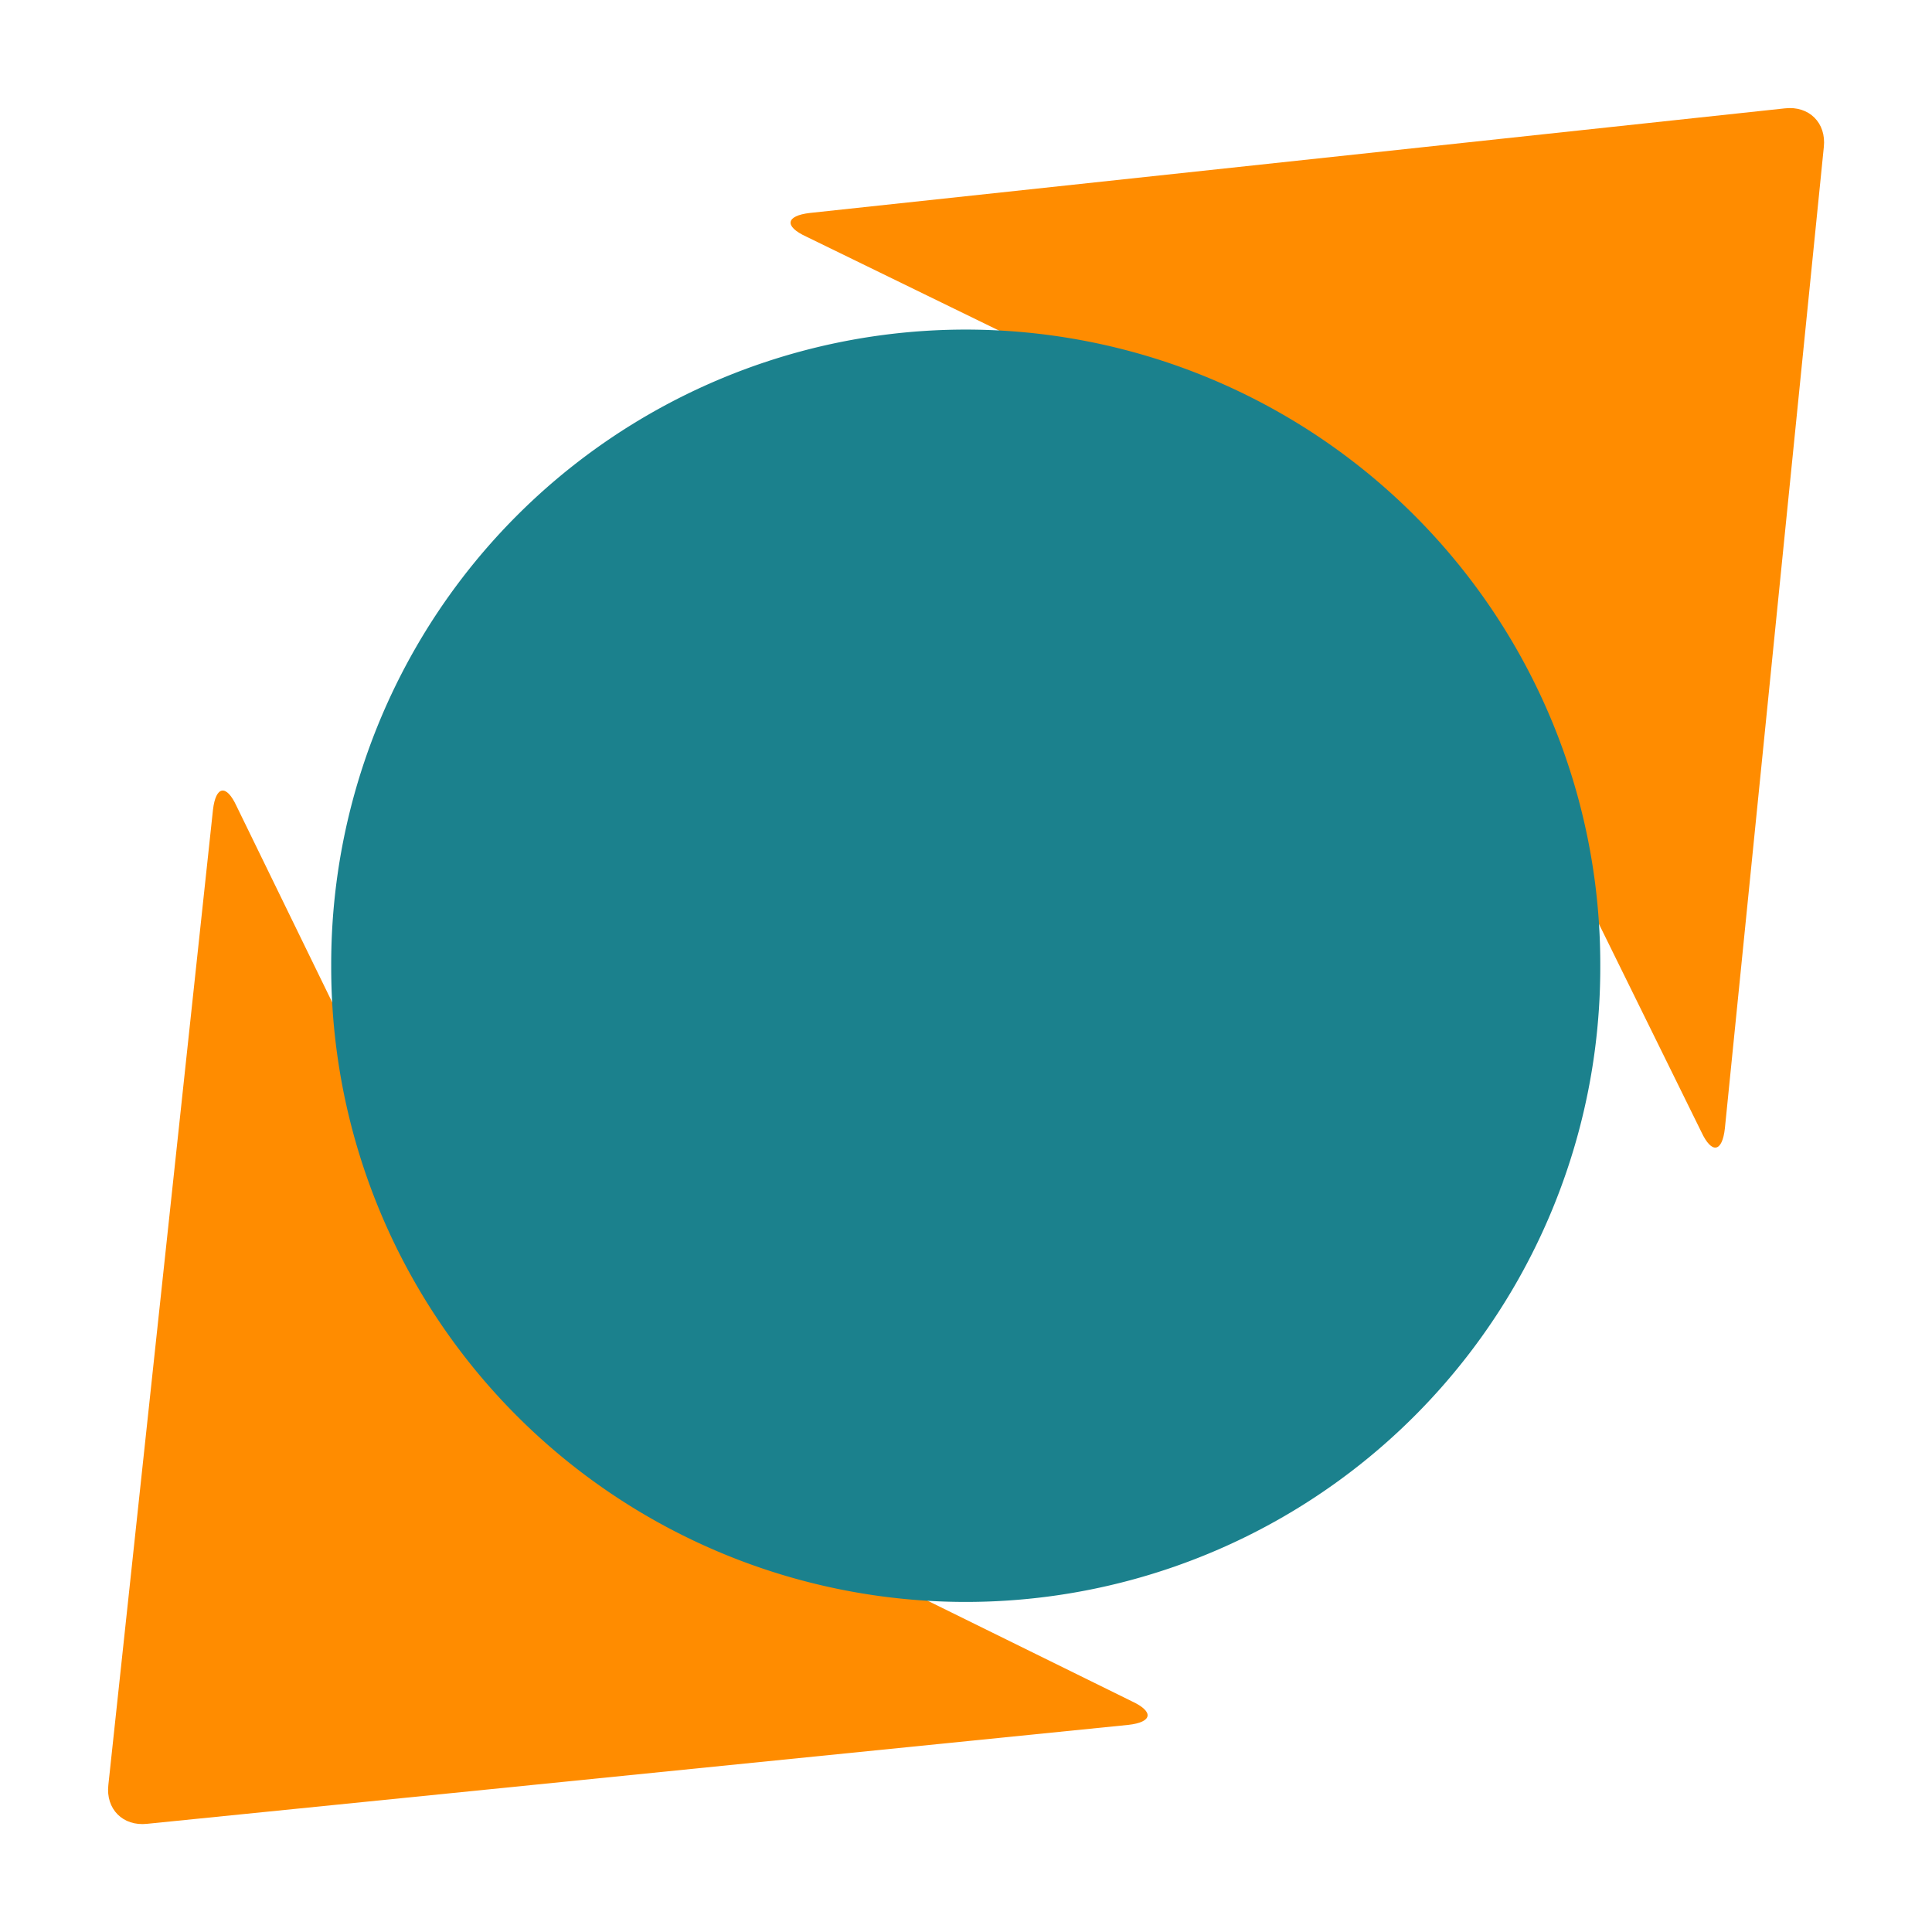 <?xml version="1.0" encoding="UTF-8" standalone="no"?>
<!-- Created with Inkscape (http://www.inkscape.org/) -->

<svg
   xmlns:dc="http://purl.org/dc/elements/1.1/"
   xmlns:cc="http://creativecommons.org/ns#"
   xmlns:rdf="http://www.w3.org/1999/02/22-rdf-syntax-ns#"
   xmlns:svg="http://www.w3.org/2000/svg"
   xmlns="http://www.w3.org/2000/svg"
   xmlns:sodipodi="http://sodipodi.sourceforge.net/DTD/sodipodi-0.dtd"
   xmlns:inkscape="http://www.inkscape.org/namespaces/inkscape"
   width="512"
   height="512"
   id="svg2"
   version="1.1"
   inkscape:version="0.48.3.1 r9886"
   sodipodi:docname="logo.svg">
  <defs
     id="defs4" />
  <sodipodi:namedview
     id="base"
     pagecolor="#ffffff"
     bordercolor="#666666"
     borderopacity="1.0"
     inkscape:pageopacity="0.0"
     inkscape:pageshadow="2"
     inkscape:zoom="0.12374369"
     inkscape:cx="-1384.1007"
     inkscape:cy="1424.3853"
     inkscape:document-units="px"
     inkscape:current-layer="layer2"
     showgrid="false"
     inkscape:window-width="1920"
     inkscape:window-height="1017"
     inkscape:window-x="-8"
     inkscape:window-y="-8"
     inkscape:window-maximized="1" />
  <g
     inkscape:label="Arrow"
     inkscape:groupmode="layer"
     id="layer1"
     transform="translate(0,-540.362)">
    <g
       transform="matrix(0.835,0,0,0.835,28.639,569.001)"
       id="g3051"
       style="fill:#ff8c00;fill-opacity:1">
      <g
         id="g3053"
         style="fill:#ff8c00;fill-opacity:1">
        <path
           inkscape:connector-curvature="0"
           d="M 513.144,323.779 544.54,12.387 C 545.385,4.706 539.847,-0.799 532.169,0.095 L 222.735,33.29 c -7.677,0.894 -8.21,4.241 -1.193,7.482 L 362.636,109.555 109.558,362.632 40.775,221.538 c -3.238,-7.017 -6.588,-6.481 -7.482,1.193 L 0.096,532.168 c -0.894,7.678 4.611,13.216 12.295,12.372 l 311.392,-31.396 c 7.681,-0.844 8.231,-4.177 1.229,-7.444 L 184.718,436.617 436.617,184.718 505.7,325.012 c 3.267,6.999 6.603,6.448 7.444,-1.233 z"
           id="path3055"
           style="fill:#ff8c00;fill-opacity:1" />
      </g>
    </g>
    <g
       transform="matrix(0.553,0,0,0.553,118.616,619.435)"
       id="g3057" />
    <g
       transform="matrix(0.553,0,0,0.553,118.616,619.435)"
       id="g3059" />
    <g
       transform="matrix(0.553,0,0,0.553,118.616,619.435)"
       id="g3061" />
    <g
       transform="matrix(0.553,0,0,0.553,118.616,619.435)"
       id="g3063" />
    <g
       transform="matrix(0.553,0,0,0.553,118.616,619.435)"
       id="g3065" />
    <g
       transform="matrix(0.553,0,0,0.553,118.616,619.435)"
       id="g3067" />
    <g
       transform="matrix(0.553,0,0,0.553,118.616,619.435)"
       id="g3069" />
    <g
       transform="matrix(0.553,0,0,0.553,118.616,619.435)"
       id="g3071" />
    <g
       transform="matrix(0.553,0,0,0.553,118.616,619.435)"
       id="g3073" />
    <g
       transform="matrix(0.553,0,0,0.553,118.616,619.435)"
       id="g3075" />
    <g
       transform="matrix(0.553,0,0,0.553,118.616,619.435)"
       id="g3077" />
    <g
       transform="matrix(0.553,0,0,0.553,118.616,619.435)"
       id="g3079" />
    <g
       transform="matrix(0.553,0,0,0.553,118.616,619.435)"
       id="g3081" />
    <g
       transform="matrix(0.553,0,0,0.553,118.616,619.435)"
       id="g3083" />
    <g
       transform="matrix(0.553,0,0,0.553,118.616,619.435)"
       id="g3085" />
  </g>
  <g
     inkscape:groupmode="layer"
     id="layer2"
     inkscape:label="NanoScan">
    <path
       sodipodi:type="arc"
       style="fill:#1b818d;fill-opacity:1"
       id="path3931"
       sodipodi:cx="322.74374"
       sodipodi:cy="305.4238"
       sodipodi:rx="150.00766"
       sodipodi:ry="150.00766"
       d="m 472.751,305.424 a 150.008,150.008 0 1 1 -300.015,0 150.008,150.008 0 1 1 300.015,0 z"
       transform="matrix(1.121,0,0,1.121,-105.864,-86.445)" />
  </g>
</svg>
